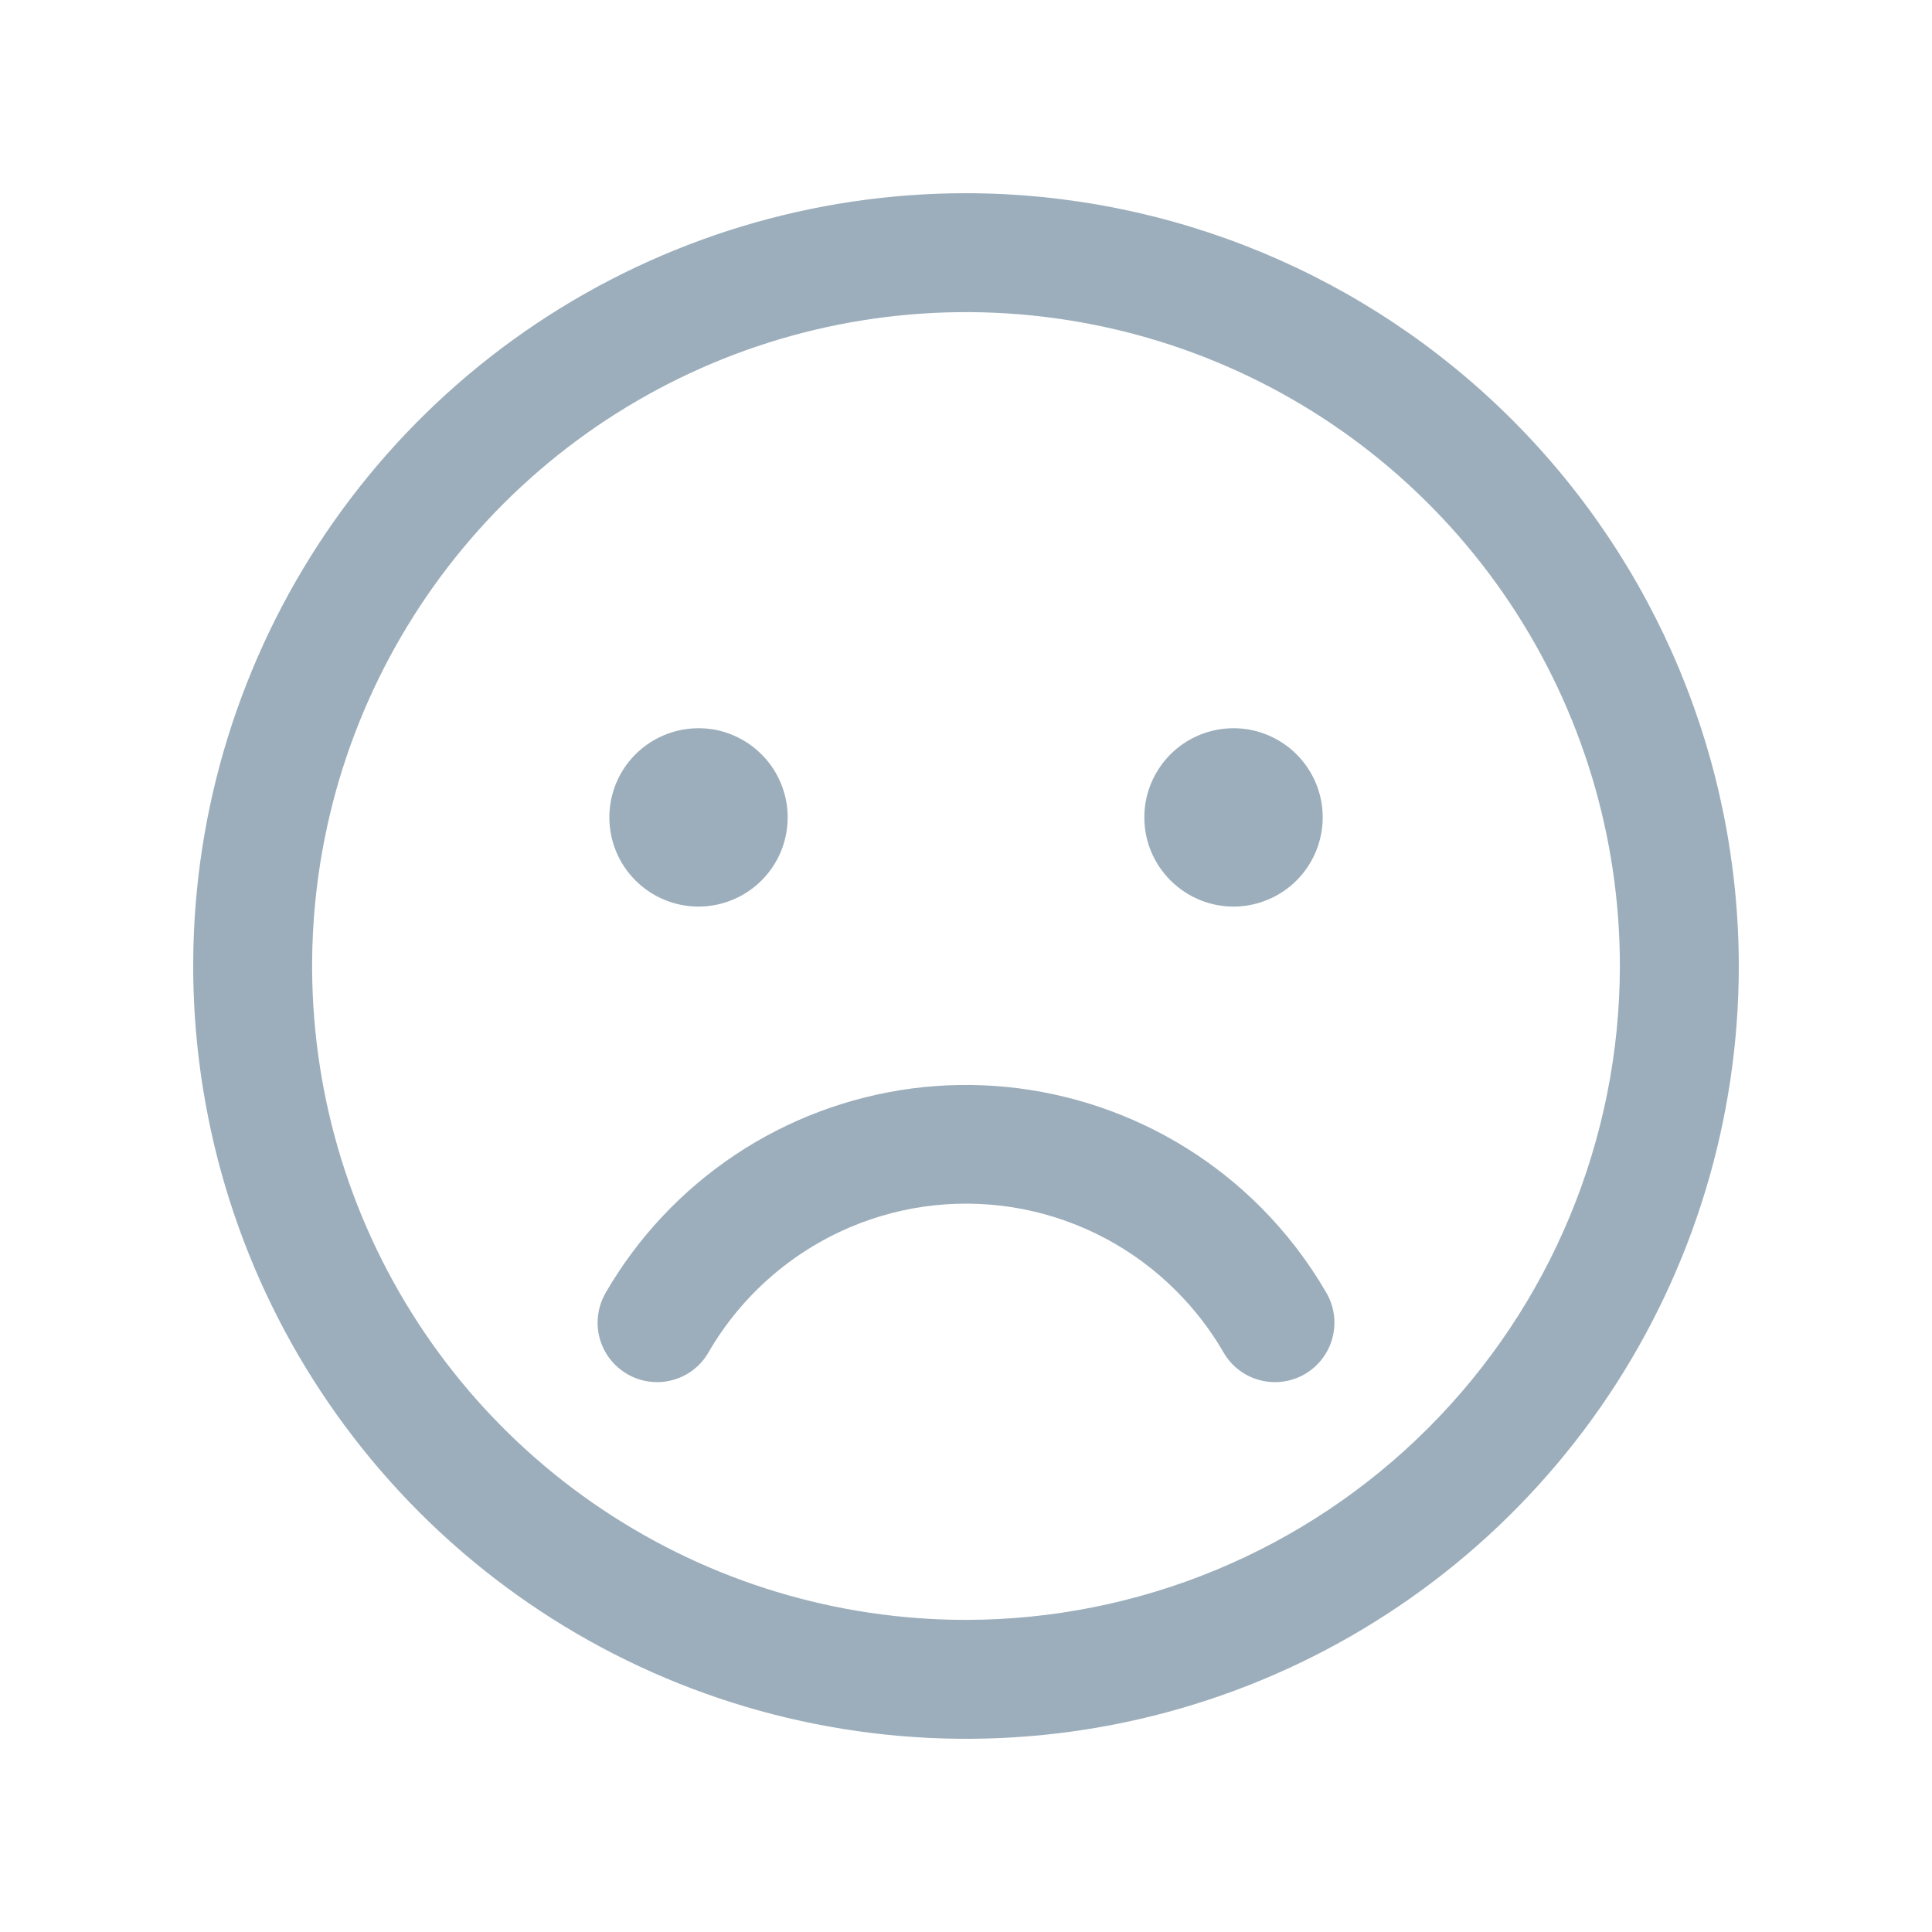 <svg width="20" height="20" viewBox="0 0 20 20" fill="none" xmlns="http://www.w3.org/2000/svg">
<path d="M6.308 8.462C6.308 8.279 6.362 8.101 6.463 7.949C6.565 7.797 6.709 7.679 6.878 7.609C7.046 7.539 7.232 7.521 7.411 7.556C7.59 7.592 7.754 7.68 7.883 7.809C8.013 7.938 8.1 8.102 8.136 8.281C8.172 8.461 8.153 8.646 8.084 8.815C8.014 8.983 7.895 9.128 7.744 9.229C7.592 9.33 7.413 9.385 7.231 9.385C6.986 9.385 6.751 9.287 6.578 9.114C6.405 8.941 6.308 8.706 6.308 8.462ZM12.769 9.385C12.952 9.385 13.13 9.33 13.282 9.229C13.434 9.128 13.552 8.983 13.622 8.815C13.692 8.646 13.71 8.461 13.675 8.281C13.639 8.102 13.551 7.938 13.422 7.809C13.293 7.68 13.128 7.592 12.949 7.556C12.77 7.521 12.585 7.539 12.416 7.609C12.247 7.679 12.103 7.797 12.002 7.949C11.9 8.101 11.846 8.279 11.846 8.462C11.846 8.706 11.943 8.941 12.117 9.114C12.29 9.287 12.524 9.385 12.769 9.385ZM18 10C18 11.582 17.531 13.129 16.652 14.445C15.773 15.76 14.523 16.785 13.062 17.391C11.6 17.997 9.991 18.155 8.439 17.846C6.887 17.538 5.462 16.776 4.343 15.657C3.224 14.538 2.462 13.113 2.154 11.561C1.845 10.009 2.003 8.4 2.609 6.939C3.214 5.477 4.24 4.227 5.555 3.348C6.871 2.469 8.418 2 10 2C12.121 2.002 14.154 2.846 15.654 4.346C17.154 5.846 17.998 7.879 18 10ZM16.769 10C16.769 8.661 16.372 7.352 15.628 6.239C14.885 5.126 13.827 4.258 12.591 3.746C11.354 3.234 9.992 3.1 8.679 3.361C7.366 3.622 6.16 4.267 5.213 5.213C4.267 6.16 3.622 7.366 3.361 8.679C3.1 9.992 3.234 11.354 3.746 12.591C4.258 13.827 5.126 14.885 6.239 15.628C7.352 16.372 8.661 16.769 10 16.769C11.795 16.767 13.515 16.053 14.784 14.784C16.053 13.515 16.767 11.795 16.769 10ZM13.046 12.492C12.579 12.025 12.01 11.672 11.384 11.46C10.759 11.248 10.093 11.182 9.438 11.268C8.783 11.355 8.156 11.59 7.607 11.957C7.058 12.324 6.6 12.812 6.269 13.384C6.229 13.454 6.202 13.531 6.192 13.611C6.181 13.691 6.186 13.773 6.207 13.851C6.228 13.929 6.264 14.002 6.313 14.066C6.362 14.13 6.424 14.184 6.494 14.225C6.563 14.265 6.641 14.292 6.721 14.302C6.801 14.313 6.882 14.308 6.96 14.287C7.039 14.266 7.112 14.23 7.176 14.181C7.24 14.132 7.294 14.07 7.334 14C7.67 13.42 8.185 12.965 8.803 12.703C9.367 12.464 9.989 12.4 10.59 12.517C11.191 12.635 11.743 12.929 12.176 13.363C12.366 13.553 12.531 13.767 12.666 14C12.747 14.142 12.882 14.245 13.04 14.287C13.197 14.329 13.365 14.307 13.507 14.225C13.648 14.143 13.751 14.009 13.793 13.851C13.835 13.693 13.813 13.525 13.731 13.384C13.543 13.058 13.312 12.758 13.046 12.492Z" fill="#9CAEBB"/>
</svg>
